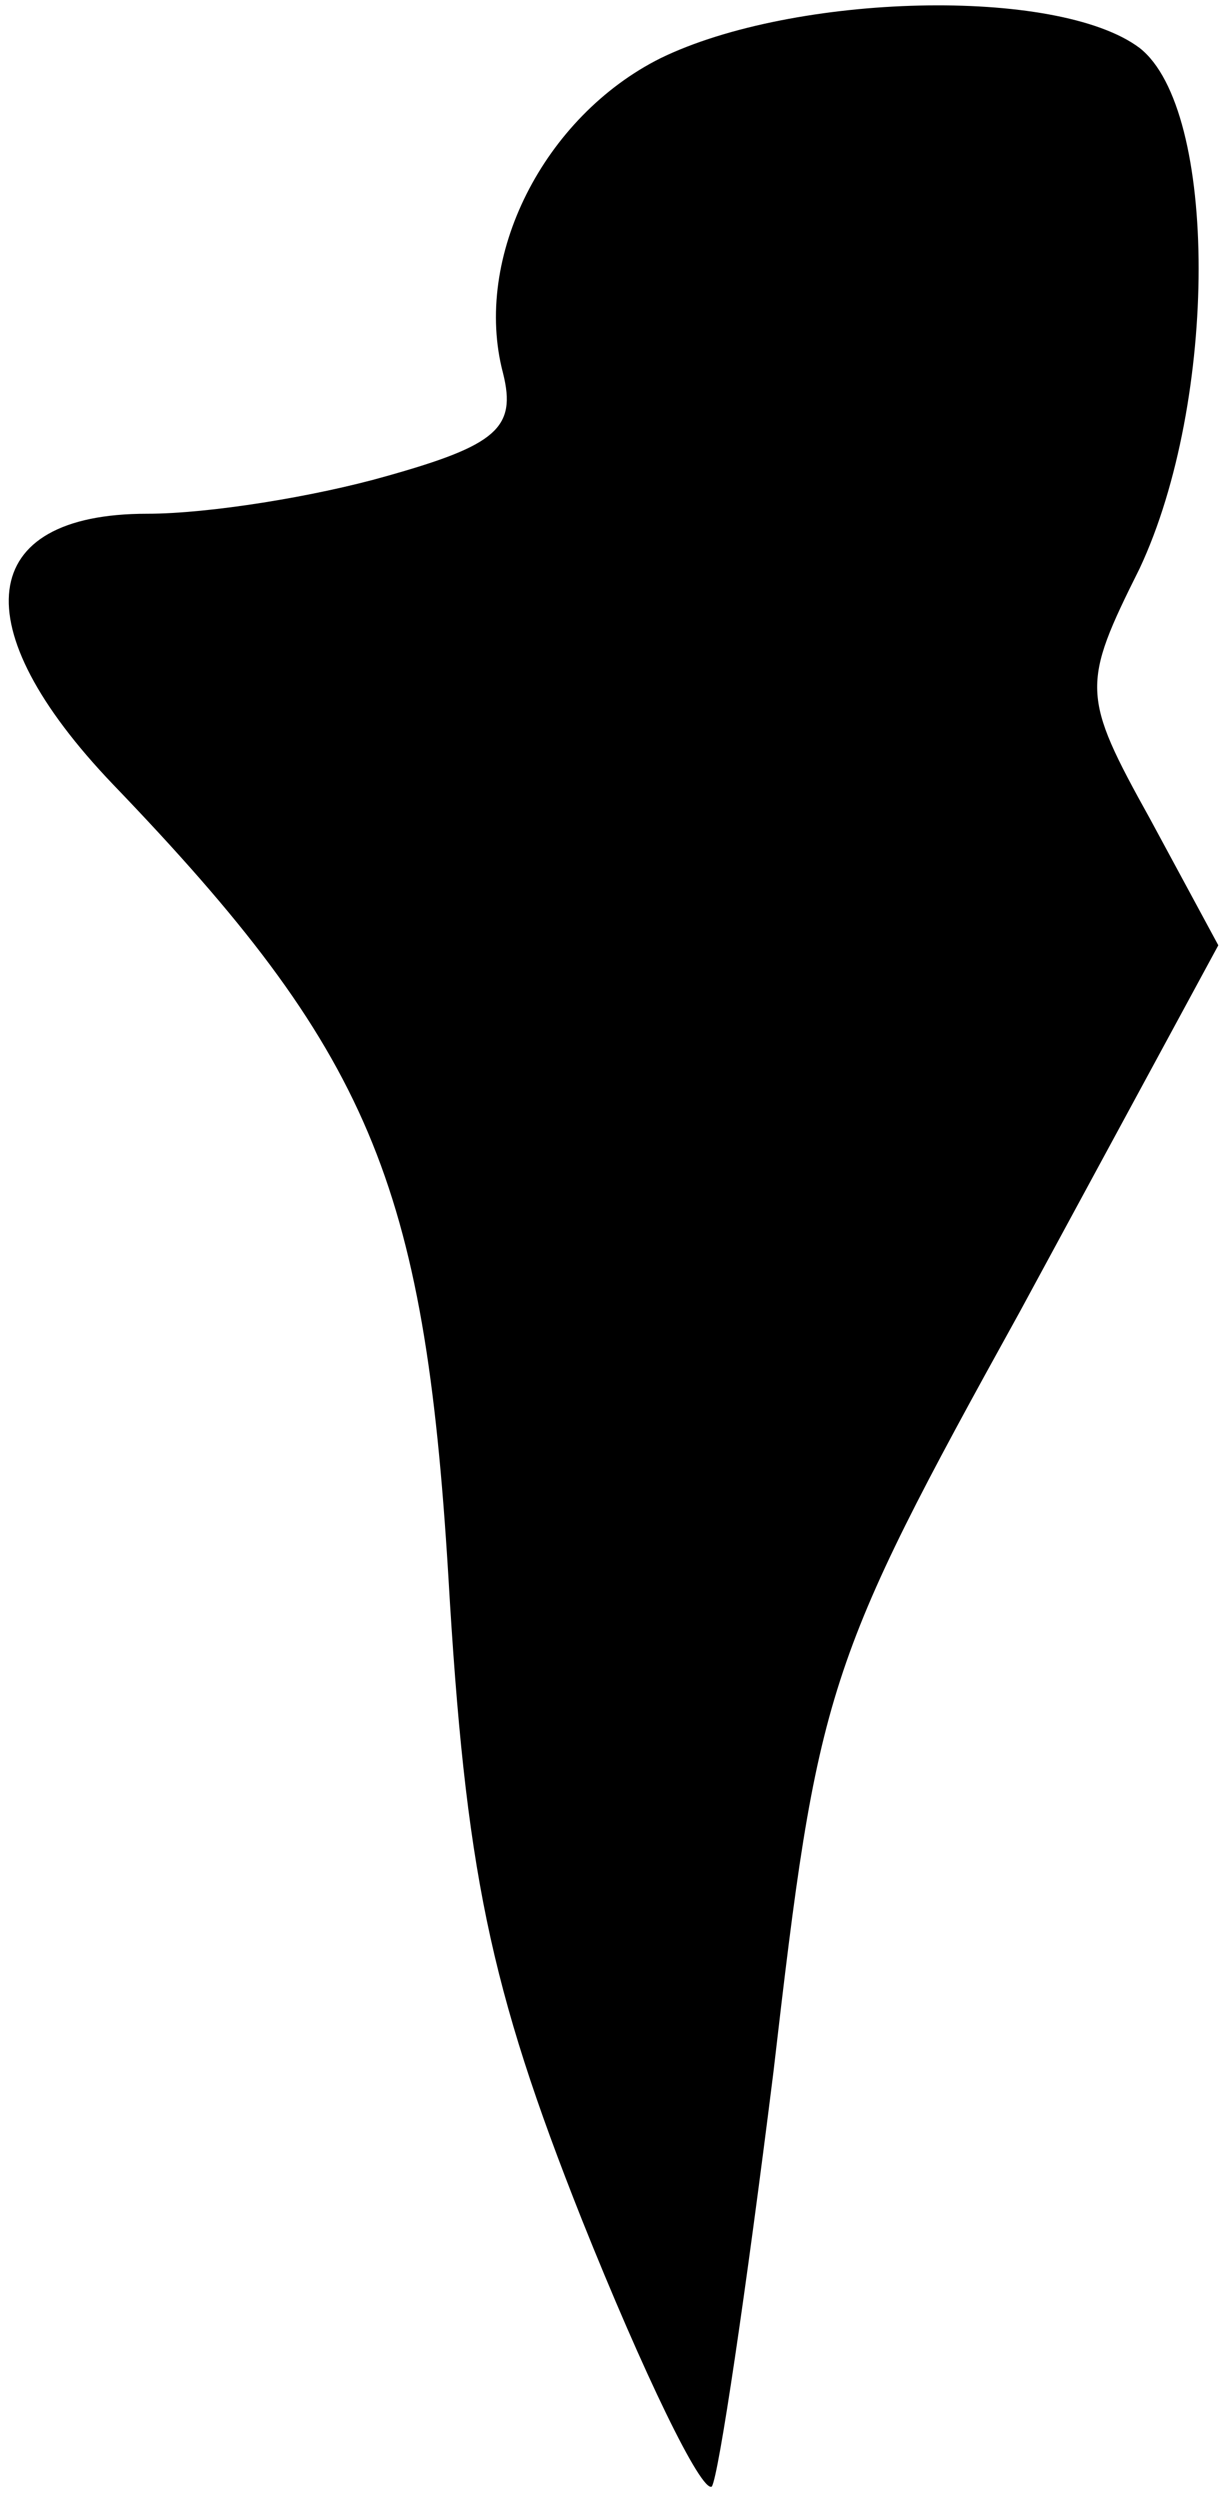 <?xml version="1.0" standalone="no"?>
<!DOCTYPE svg PUBLIC "-//W3C//DTD SVG 20010904//EN"
 "http://www.w3.org/TR/2001/REC-SVG-20010904/DTD/svg10.dtd">
<svg version="1.0" xmlns="http://www.w3.org/2000/svg"
 width="36pt" height="73pt" viewBox="0 0 36 73"
 preserveAspectRatio="xMidYMid meet">
<g transform="translate(0,73) scale(0.1,-0.1)"
fill="#000000" stroke="none">
<path fill="#000000" stroke="none" d="M193 713 c-34 -17 -55 -58 -46 -92 4
-16 -2 -21 -34 -30 -21 -6 -52 -11 -70 -11 -50 0 -54 -33 -10 -79 75 -78 91
-116 98 -231 5 -86 12 -120 39 -188 18 -45 35 -80 38 -78 2 3 10 57 18 121 13
112 15 119 72 222 l58 107 -20 37 c-20 36 -20 39 -3 73 23 49 23 134 0 152
-24 18 -101 16 -140 -3z"/>
</g>
</svg>
